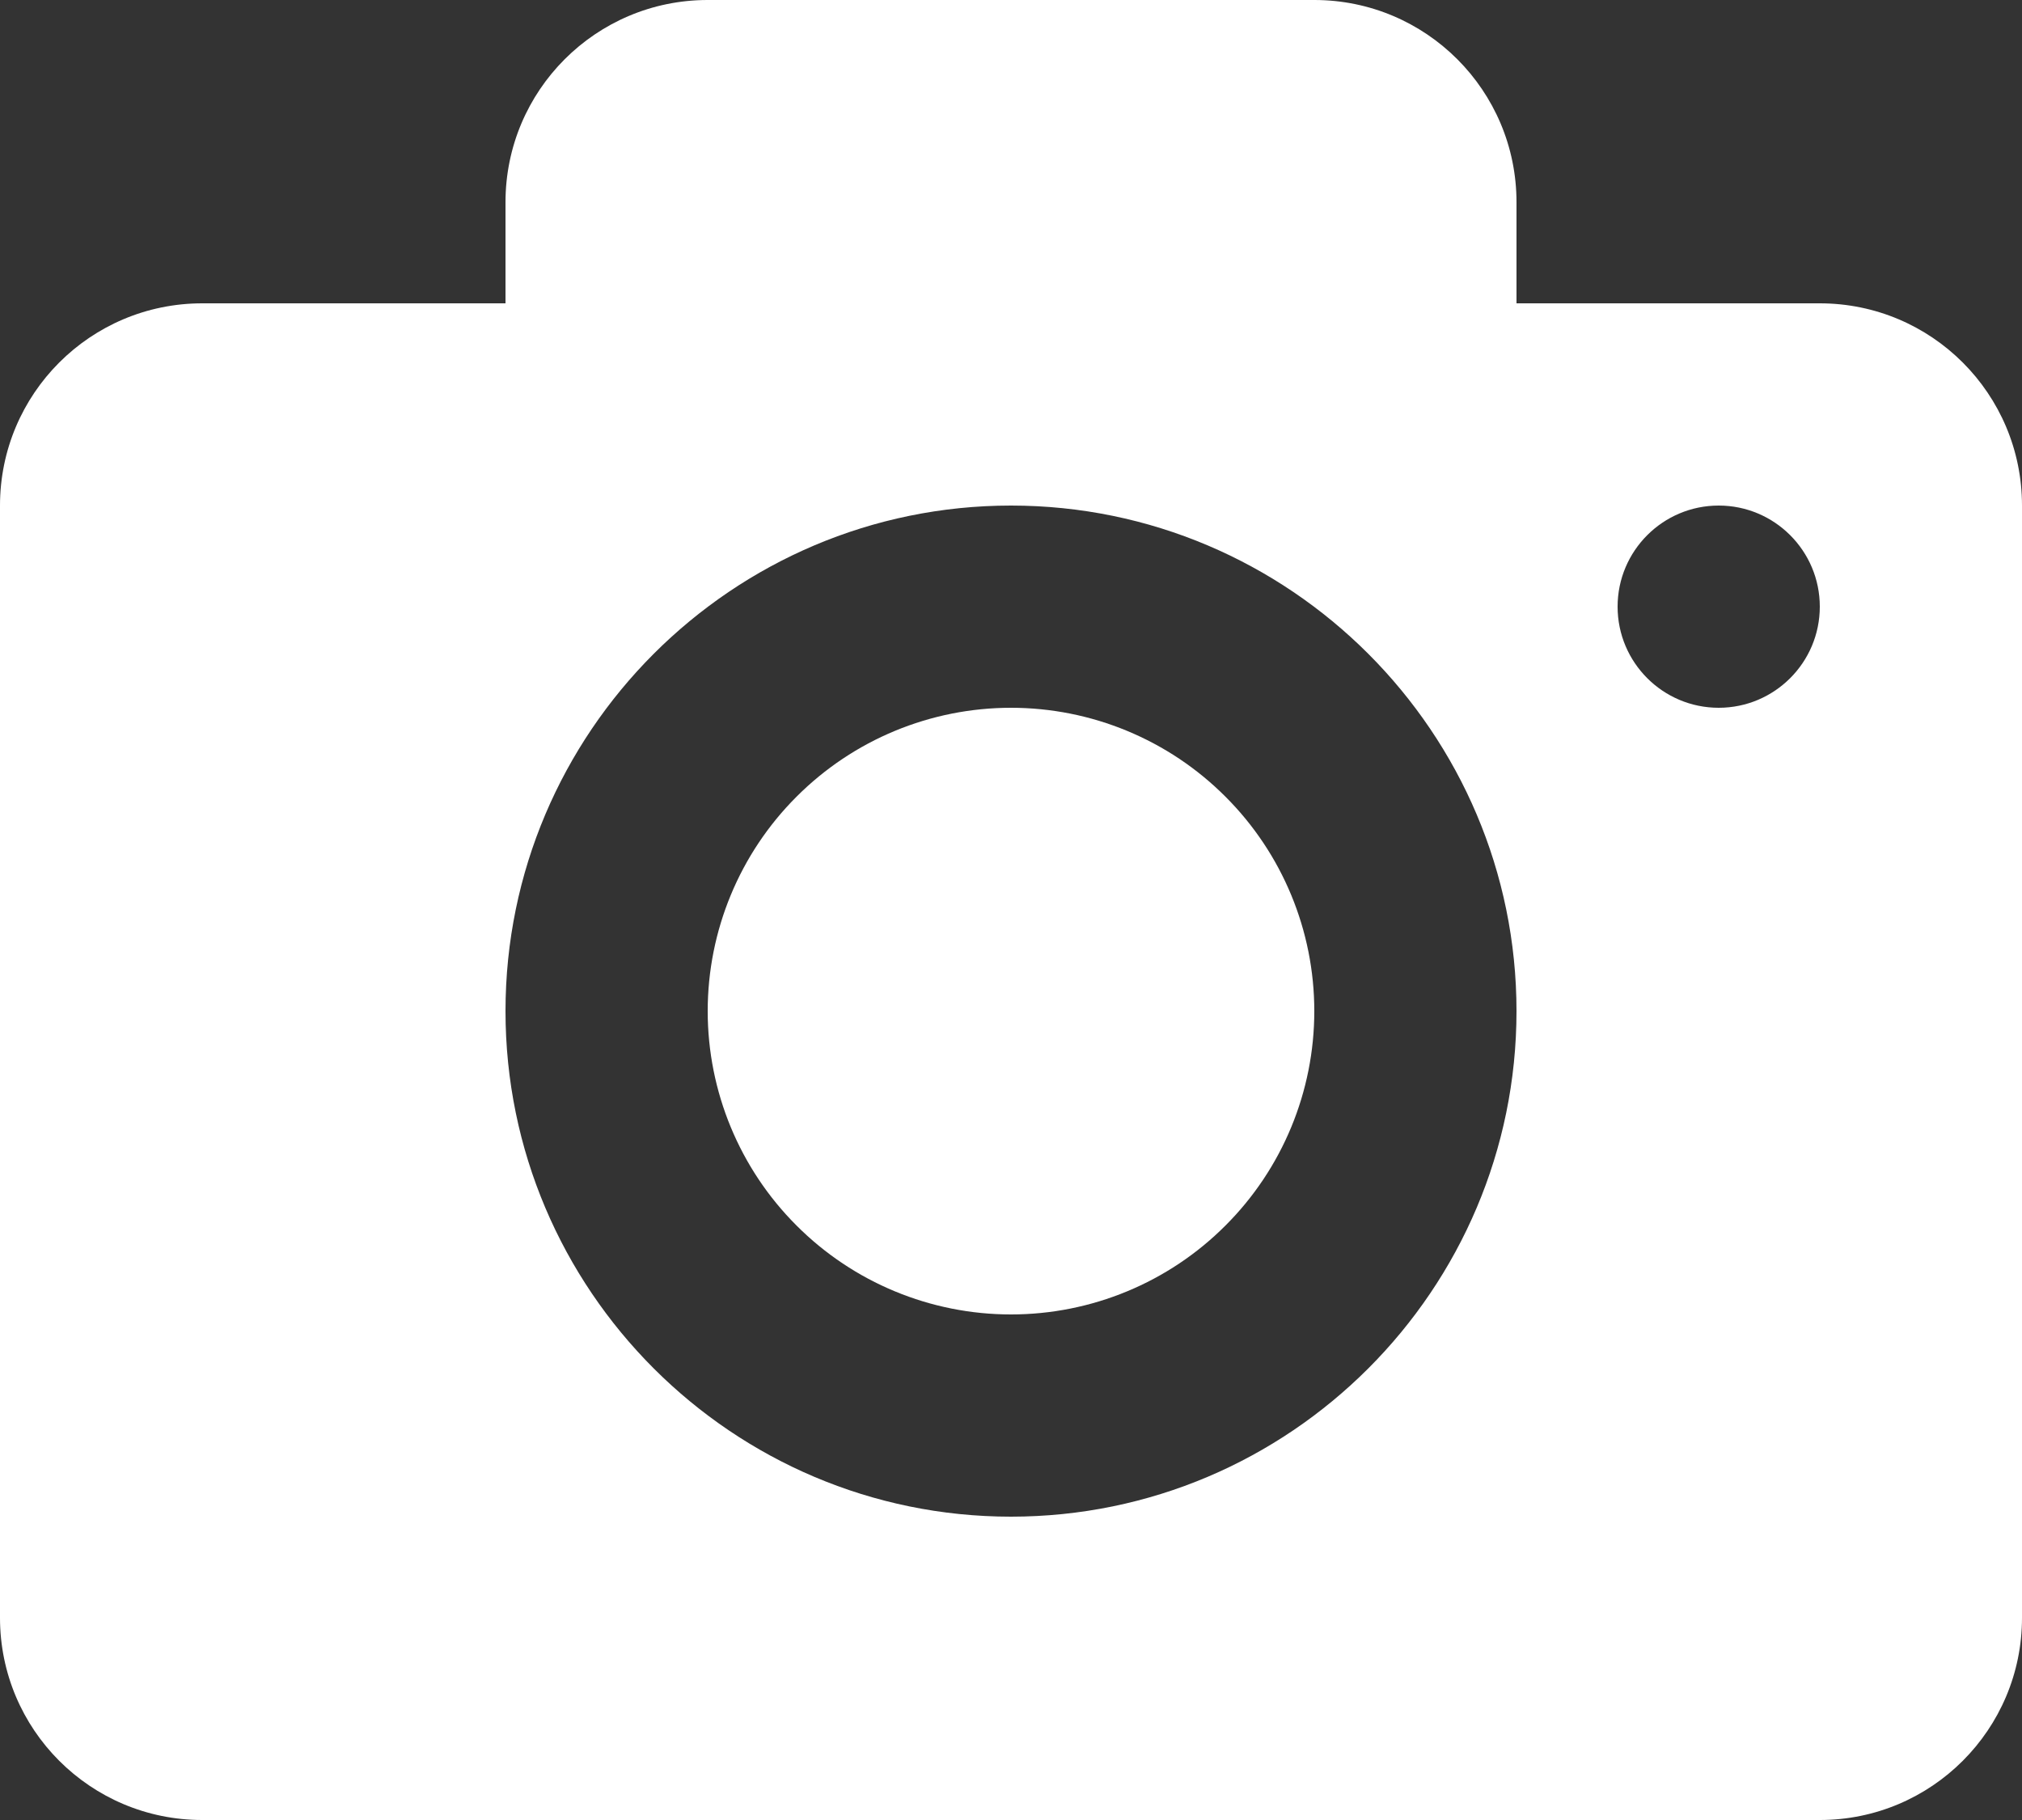 <svg width="20" height="18" viewBox="0 0 20 18" fill="none" xmlns="http://www.w3.org/2000/svg">
    <rect x="0" y="0" width="20" height="18" fill="#333333" stroke="none"/>
    <path d="M7 0C5.895 0 5 0.895 5 2V3H2C0.895 3 0 3.895 0 5V16C0 17.105 0.895 18 2 18H18C19.105 18 20 17.105 20 16V5C20 3.895 19.105 3 18 3H15V2C15 0.895 14.105 0 13 0H7ZM10 5C12.757 5 15 7.243 15 10C15 12.757 12.757 15 10 15C7.243 15 5 12.757 5 10C5 7.243 7.243 5 10 5ZM17 5C17.552 5 18 5.448 18 6C18 6.552 17.552 7 17 7C16.448 7 16 6.552 16 6C16 5.448 16.448 5 17 5ZM10 7C9.204 7 8.441 7.316 7.879 7.879C7.316 8.441 7 9.204 7 10C7 10.796 7.316 11.559 7.879 12.121C8.441 12.684 9.204 13 10 13C10.796 13 11.559 12.684 12.121 12.121C12.684 11.559 13 10.796 13 10C13 9.204 12.684 8.441 12.121 7.879C11.559 7.316 10.796 7 10 7Z" fill="white"/>
</svg>
